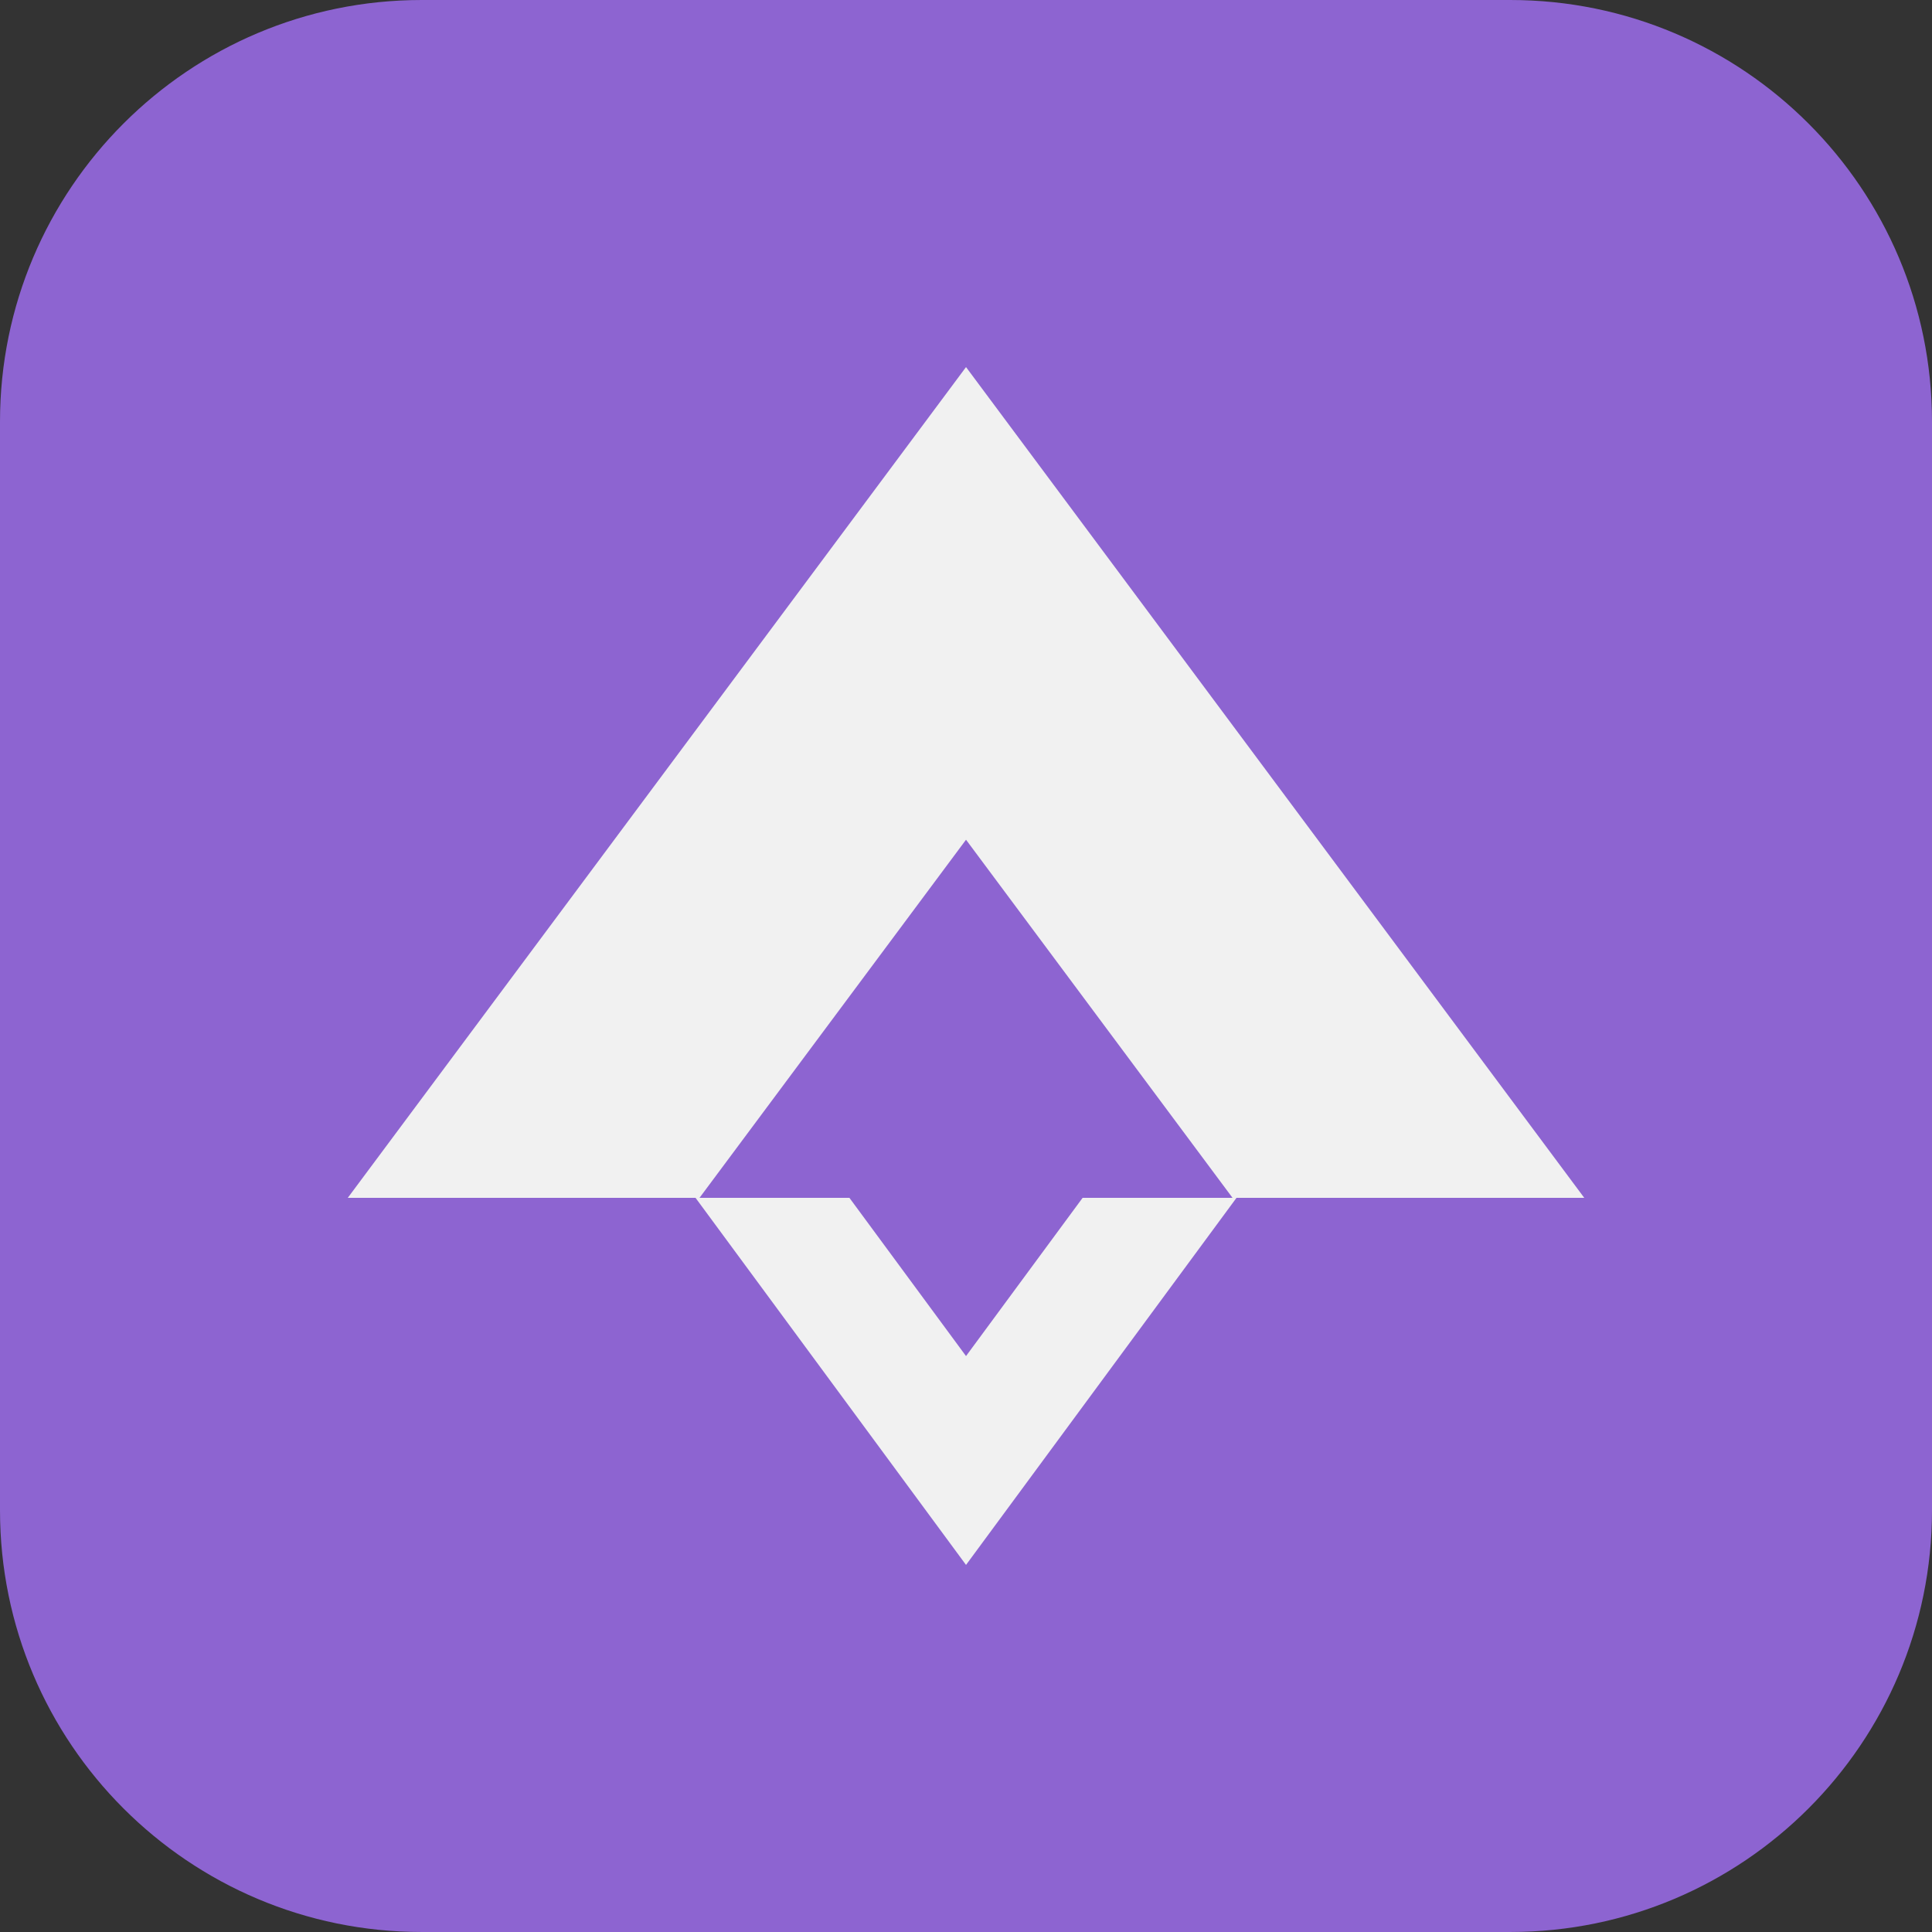 <svg width="600" height="600" viewBox="0 0 600 600" fill="none" xmlns="http://www.w3.org/2000/svg">
<rect x="0" y="0" width="600" height="600" fill="#333333" stroke="none"/>
<path d="M0 130.97C0 58.638 58.637 0 130.97 0L469.03 0C541.363 0 600 58.637 600 130.97L600 469.027C600 541.36 541.363 599.997 469.03 599.997L130.97 599.997C58.637 599.997 0 541.36 0 469.027L0 130.97Z" fill="#8D64D1"/>
<path fill-rule="evenodd" clip-rule="evenodd" d="M492.006 372L300.006 114L108.006 372H217.24L300.006 260.783L382.772 372H492.006Z" fill="#F1F1F1"/>
<path fill-rule="evenodd" clip-rule="evenodd" d="M216.006 372L300.006 486L384.006 372L336.216 372L300.006 421.142L263.796 372L216.006 372Z" fill="#F1F1F1"/>
</svg>
